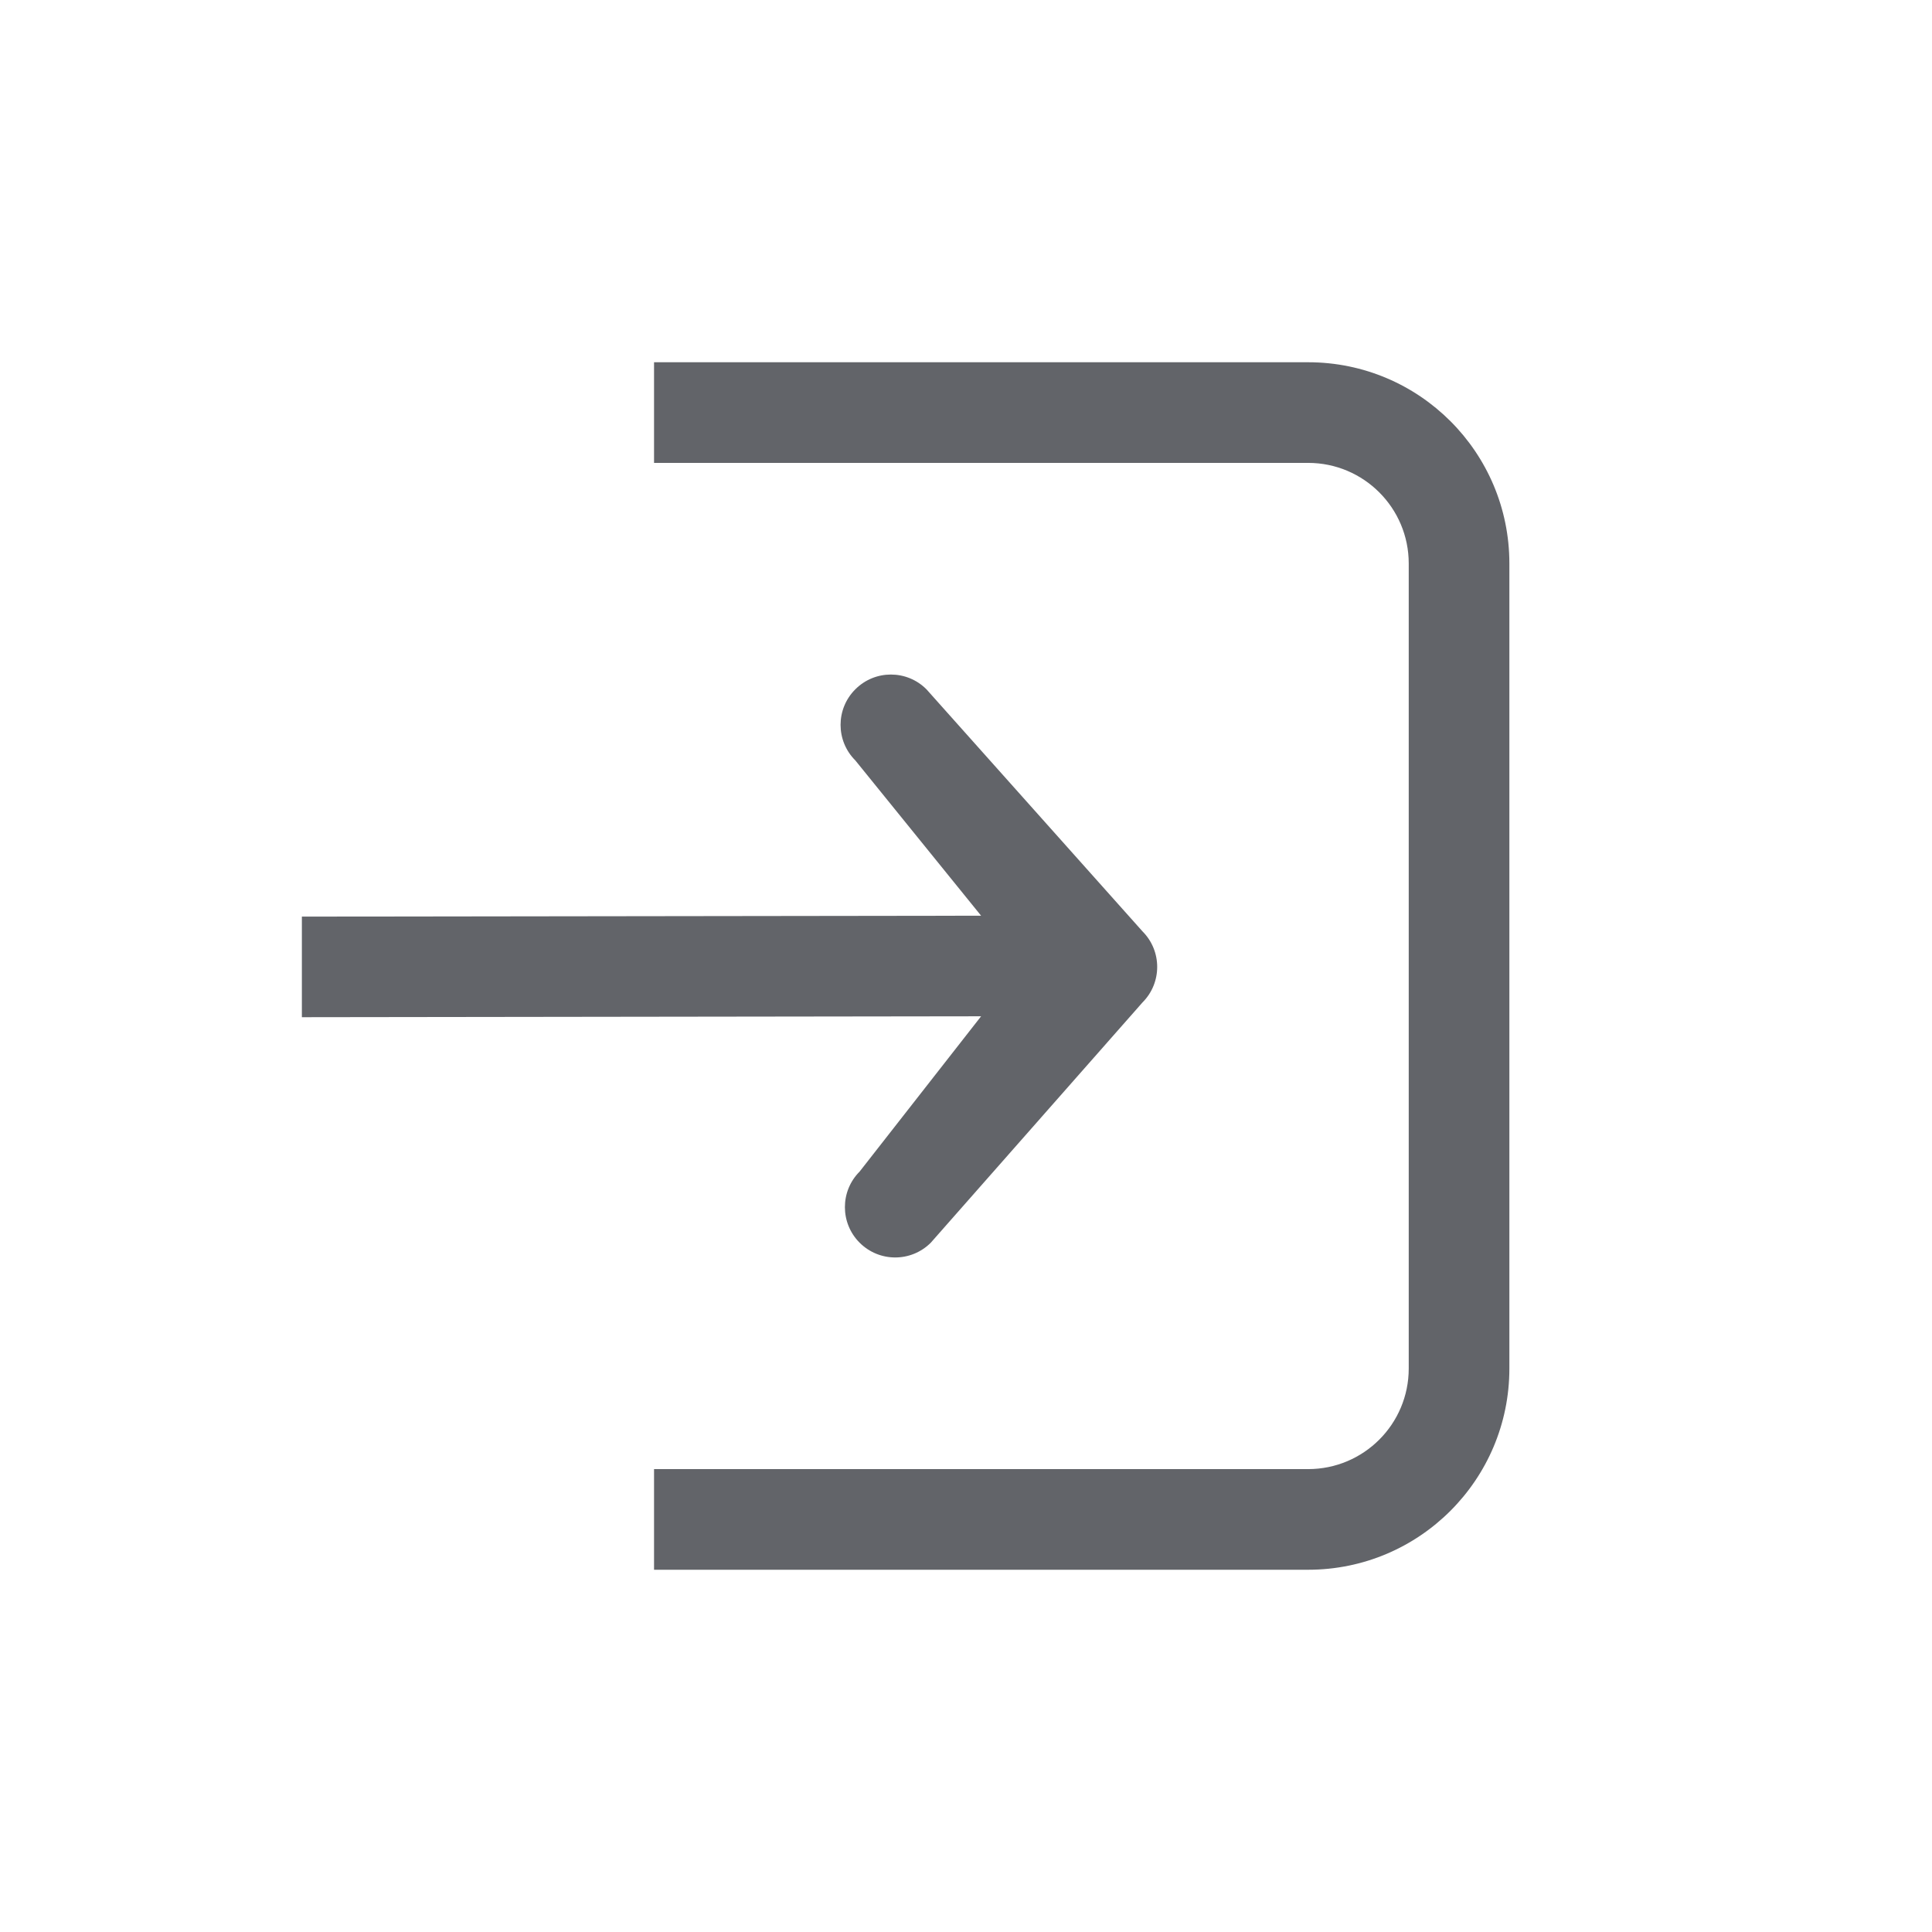 <?xml version="1.0" encoding="UTF-8"?>
<svg width="32px" height="32px" viewBox="0 0 32 32" version="1.1" xmlns="http://www.w3.org/2000/svg" xmlns:xlink="http://www.w3.org/1999/xlink">
    <!-- Generator: Sketch 49.1 (51147) - http://www.bohemiancoding.com/sketch -->
    <title>login</title>
    <desc>Created with Sketch.</desc>
    <defs></defs>
    <g id="login" stroke="none" stroke-width="1" fill="none" fill-rule="evenodd">
        <path d="M15.345,11.417 L18.923,15.426 C19.248,15.751 19.248,16.279 18.923,16.604 L15.417,20.583 C15.091,20.909 14.564,20.909 14.238,20.583 C13.913,20.258 13.913,19.73 14.238,19.405 L16.25,16.833 L5,16.848 L5,15.182 L16.25,15.167 L14.167,12.595 C13.841,12.27 13.841,11.742 14.167,11.417 C14.492,11.091 15.02,11.091 15.345,11.417 Z M10.833,6 L21.667,6 C23.508,6 25,7.492 25,9.333 L25,22.667 C25,24.508 23.508,26 21.667,26 L10.833,26 L10.833,24.333 L21.667,24.333 C22.587,24.333 23.333,23.587 23.333,22.667 L23.333,9.333 C23.333,8.413 22.587,7.667 21.667,7.667 L10.833,7.667 L10.833,6 Z" id="Mask" fill="#626469"></path>
    </g>
</svg>